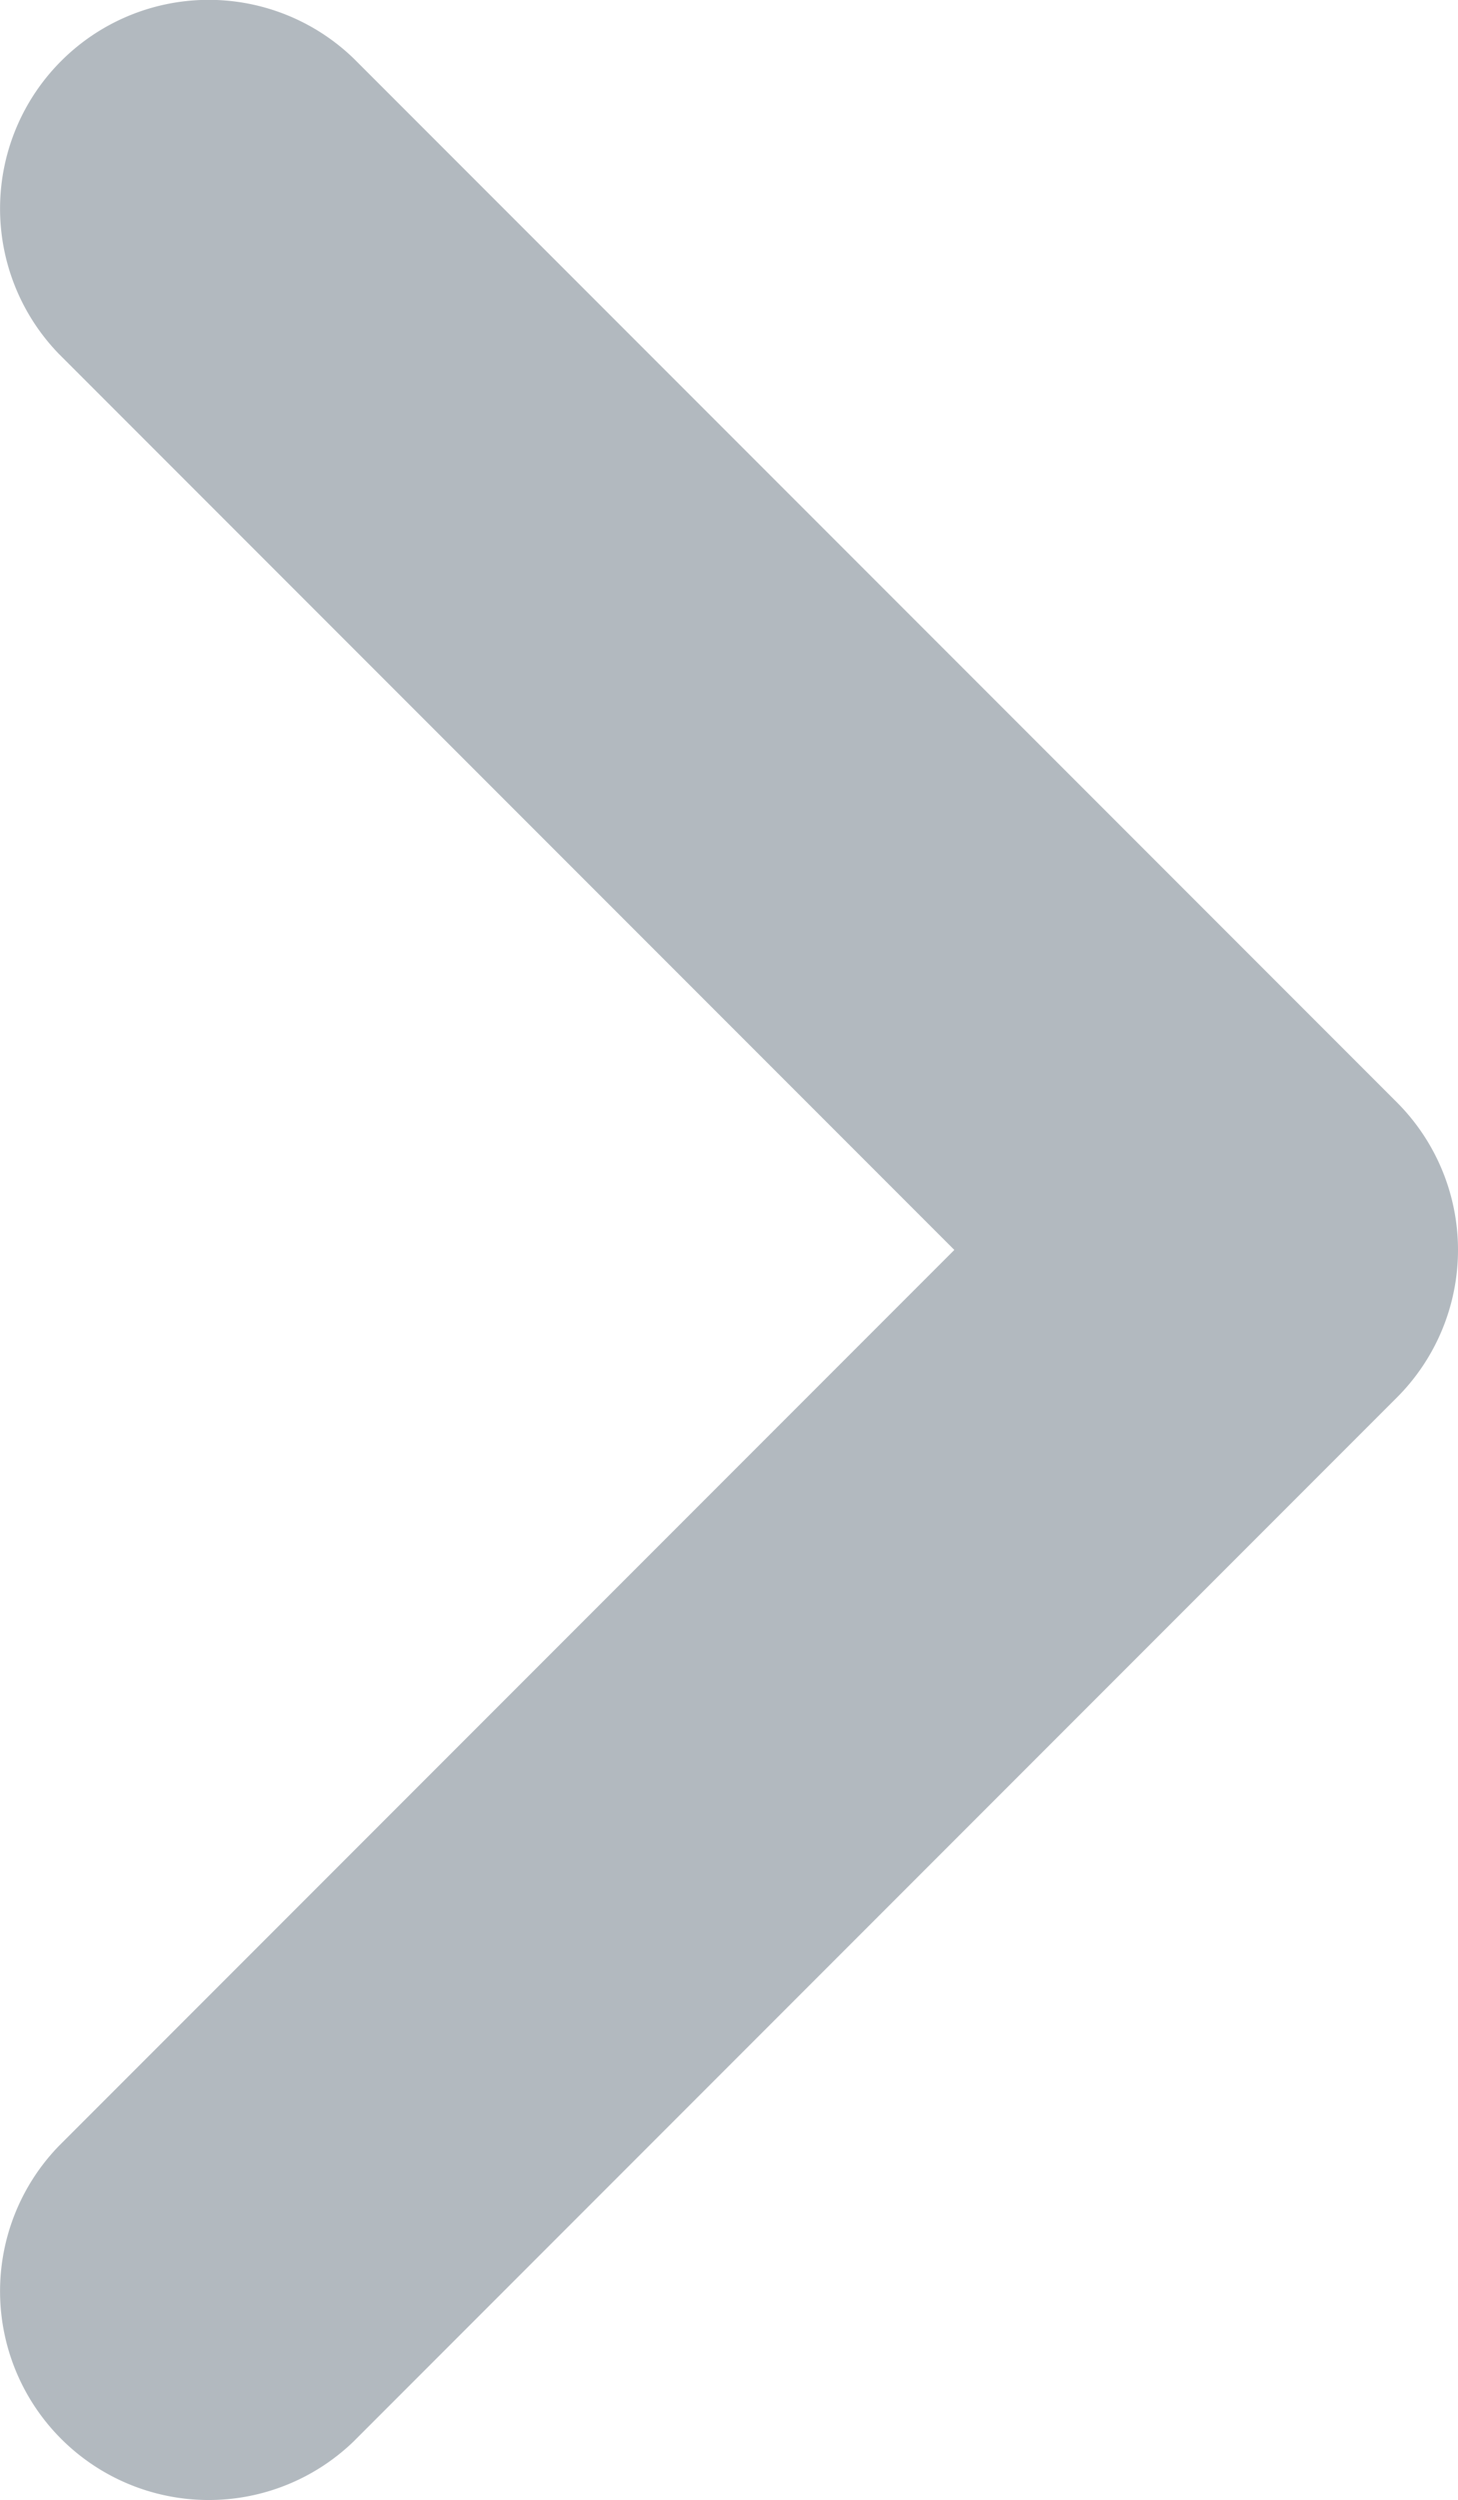 <?xml version="1.0" encoding="UTF-8" standalone="no"?>
<!-- Created with Inkscape (http://www.inkscape.org/) -->

<svg
   width="6.988"
   height="11.975"
   id="svg9892"
   version="1.1"
   fill="#ff0000"
   style="color:#b2b9bf"
   xmlns="http://www.w3.org/2000/svg"
   xmlns:svg="http://www.w3.org/2000/svg"
   xmlns:rdf="http://www.w3.org/1999/02/22-rdf-syntax-ns#"
   xmlns:cc="http://creativecommons.org/ns#"
   xmlns:dc="http://purl.org/dc/elements/1.1/">
  <defs
     id="defs9894">
    <linearGradient
       id="preview_bg"
       gradientTransform="matrix(2.066,0,0,1.333,-483.471,-380.85)">
      <stop
         style="stop-color:#7b3c55;stop-opacity:1;"
         offset="0"
         id="stop2599" />
    </linearGradient>
    <linearGradient
       id="selected_fg_color"
       gradientTransform="translate(-150.368,28.215)">
      <stop
         offset="0"
         id="stop6555"
         style="stop-color:#2b3136;stop-opacity:1" />
    </linearGradient>
    <linearGradient
       id="selected_bg_color"
       gradientTransform="matrix(0,-0.834,0.834,0,103.357,-5.558)">
      <stop
         offset="0"
         id="stop5956"
         style="stop-color:currentColor;stop-opacity:1;" />
    </linearGradient>
  </defs>
  <g
     id="layer3"
     transform="translate(-223.606,-126.915)">
    <path
       style="fill:url(#selected_bg_color)"
       d="m 230.594,132.902 a 1,1 0 0 1 -0.293,0.707 l -5,5 a 1,1 0 0 1 -1.414,-1.414 l 4.293,-4.293 -4.293,-4.293 a 1,1 0 0 1 1.414,-1.414 l 5,5 a 1,1 0 0 1 0.293,0.707 z"
       id="arrow-right" />
  </g>
</svg>
